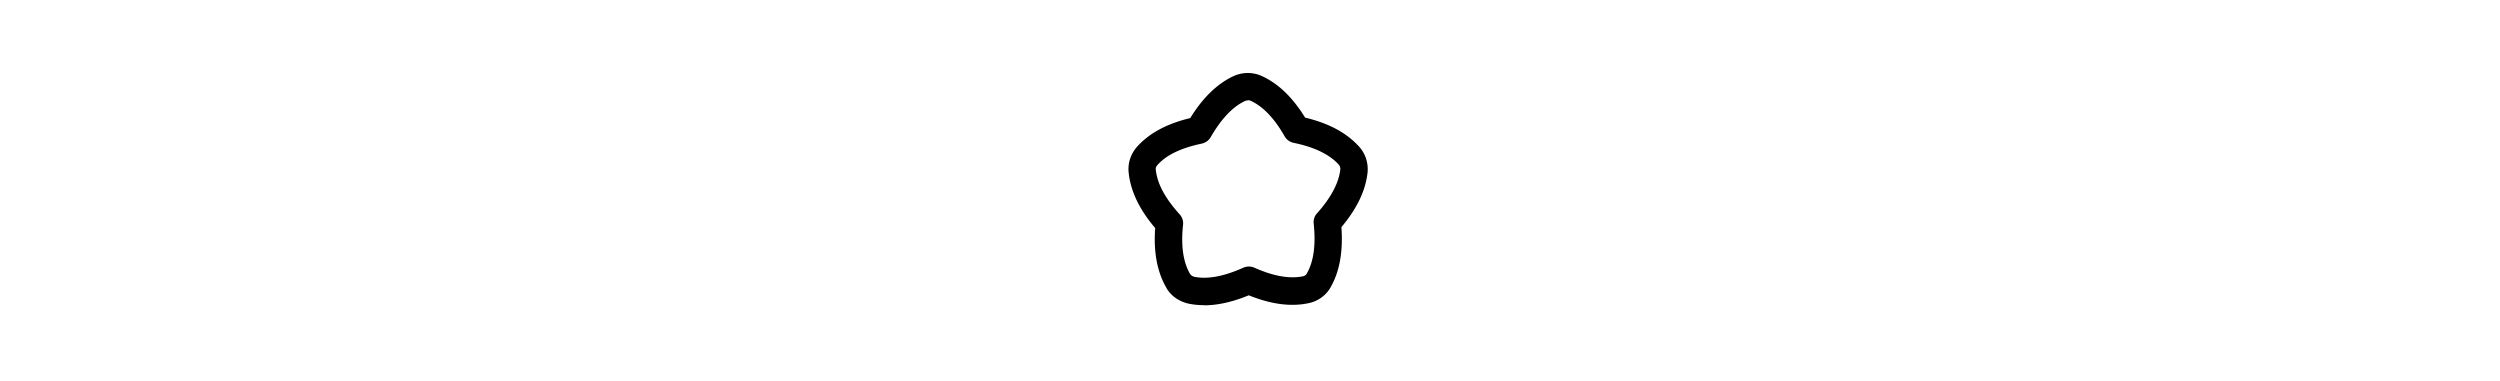 <svg xmlns="http://www.w3.org/2000/svg" height="1em" fill="currentColor" viewBox="0 0 105 105">
    <path d="M39.824 84.11c-1.467 0-2.89-.13-4.314-.431-2.76-.648-5.004-2.29-6.212-4.621-2.415-4.319-3.408-9.674-2.933-16.195-4.314-5.096-6.73-10.062-7.29-15.114-.345-2.635.517-5.312 2.33-7.342 3.364-3.714 8.152-6.305 14.623-7.86 3.45-5.613 7.505-9.543 12.035-11.616 2.502-1.08 5.22-1.08 7.635 0 4.573 2.073 8.498 5.83 11.992 11.487 6.514 1.555 11.346 4.146 14.797 7.903 1.811 1.943 2.674 4.577 2.415 7.255-.56 5.01-2.933 9.932-7.204 15.028.475 6.694-.474 12.135-2.933 16.497-1.251 2.289-3.537 3.973-6.255 4.491-4.875.993-10.267.26-16.349-2.202-4.486 1.857-8.584 2.763-12.337 2.763zm12.121-56.442c-.258 0-.517.043-.82.172-3.364 1.555-6.556 4.924-9.446 9.933-.518.95-1.467 1.598-2.502 1.814-5.694 1.209-9.706 3.109-12.208 5.916-.345.389-.518.864-.431 1.339.43 3.843 2.588 7.816 6.556 12.221a3.64 3.64 0 0 1 .95 2.937c-.605 5.614 0 10.148 1.897 13.43.26.432.69.734 1.208.864 3.624.734 8.11-.087 13.502-2.505.992-.432 2.114-.432 3.063 0 5.263 2.332 9.62 3.11 13.33 2.375a1.55 1.55 0 0 0 1.12-.777c1.899-3.368 2.503-7.86 1.899-13.733a3.55 3.55 0 0 1 .949-2.893c3.796-4.276 5.953-8.292 6.384-12.049.043-.475-.13-.95-.431-1.339-2.588-2.85-6.773-4.836-12.424-6.002-1.035-.216-1.984-.864-2.502-1.814-2.89-5.053-5.996-8.248-9.404-9.803a2 2 0 0 0-.69-.13z"/>
</svg>
